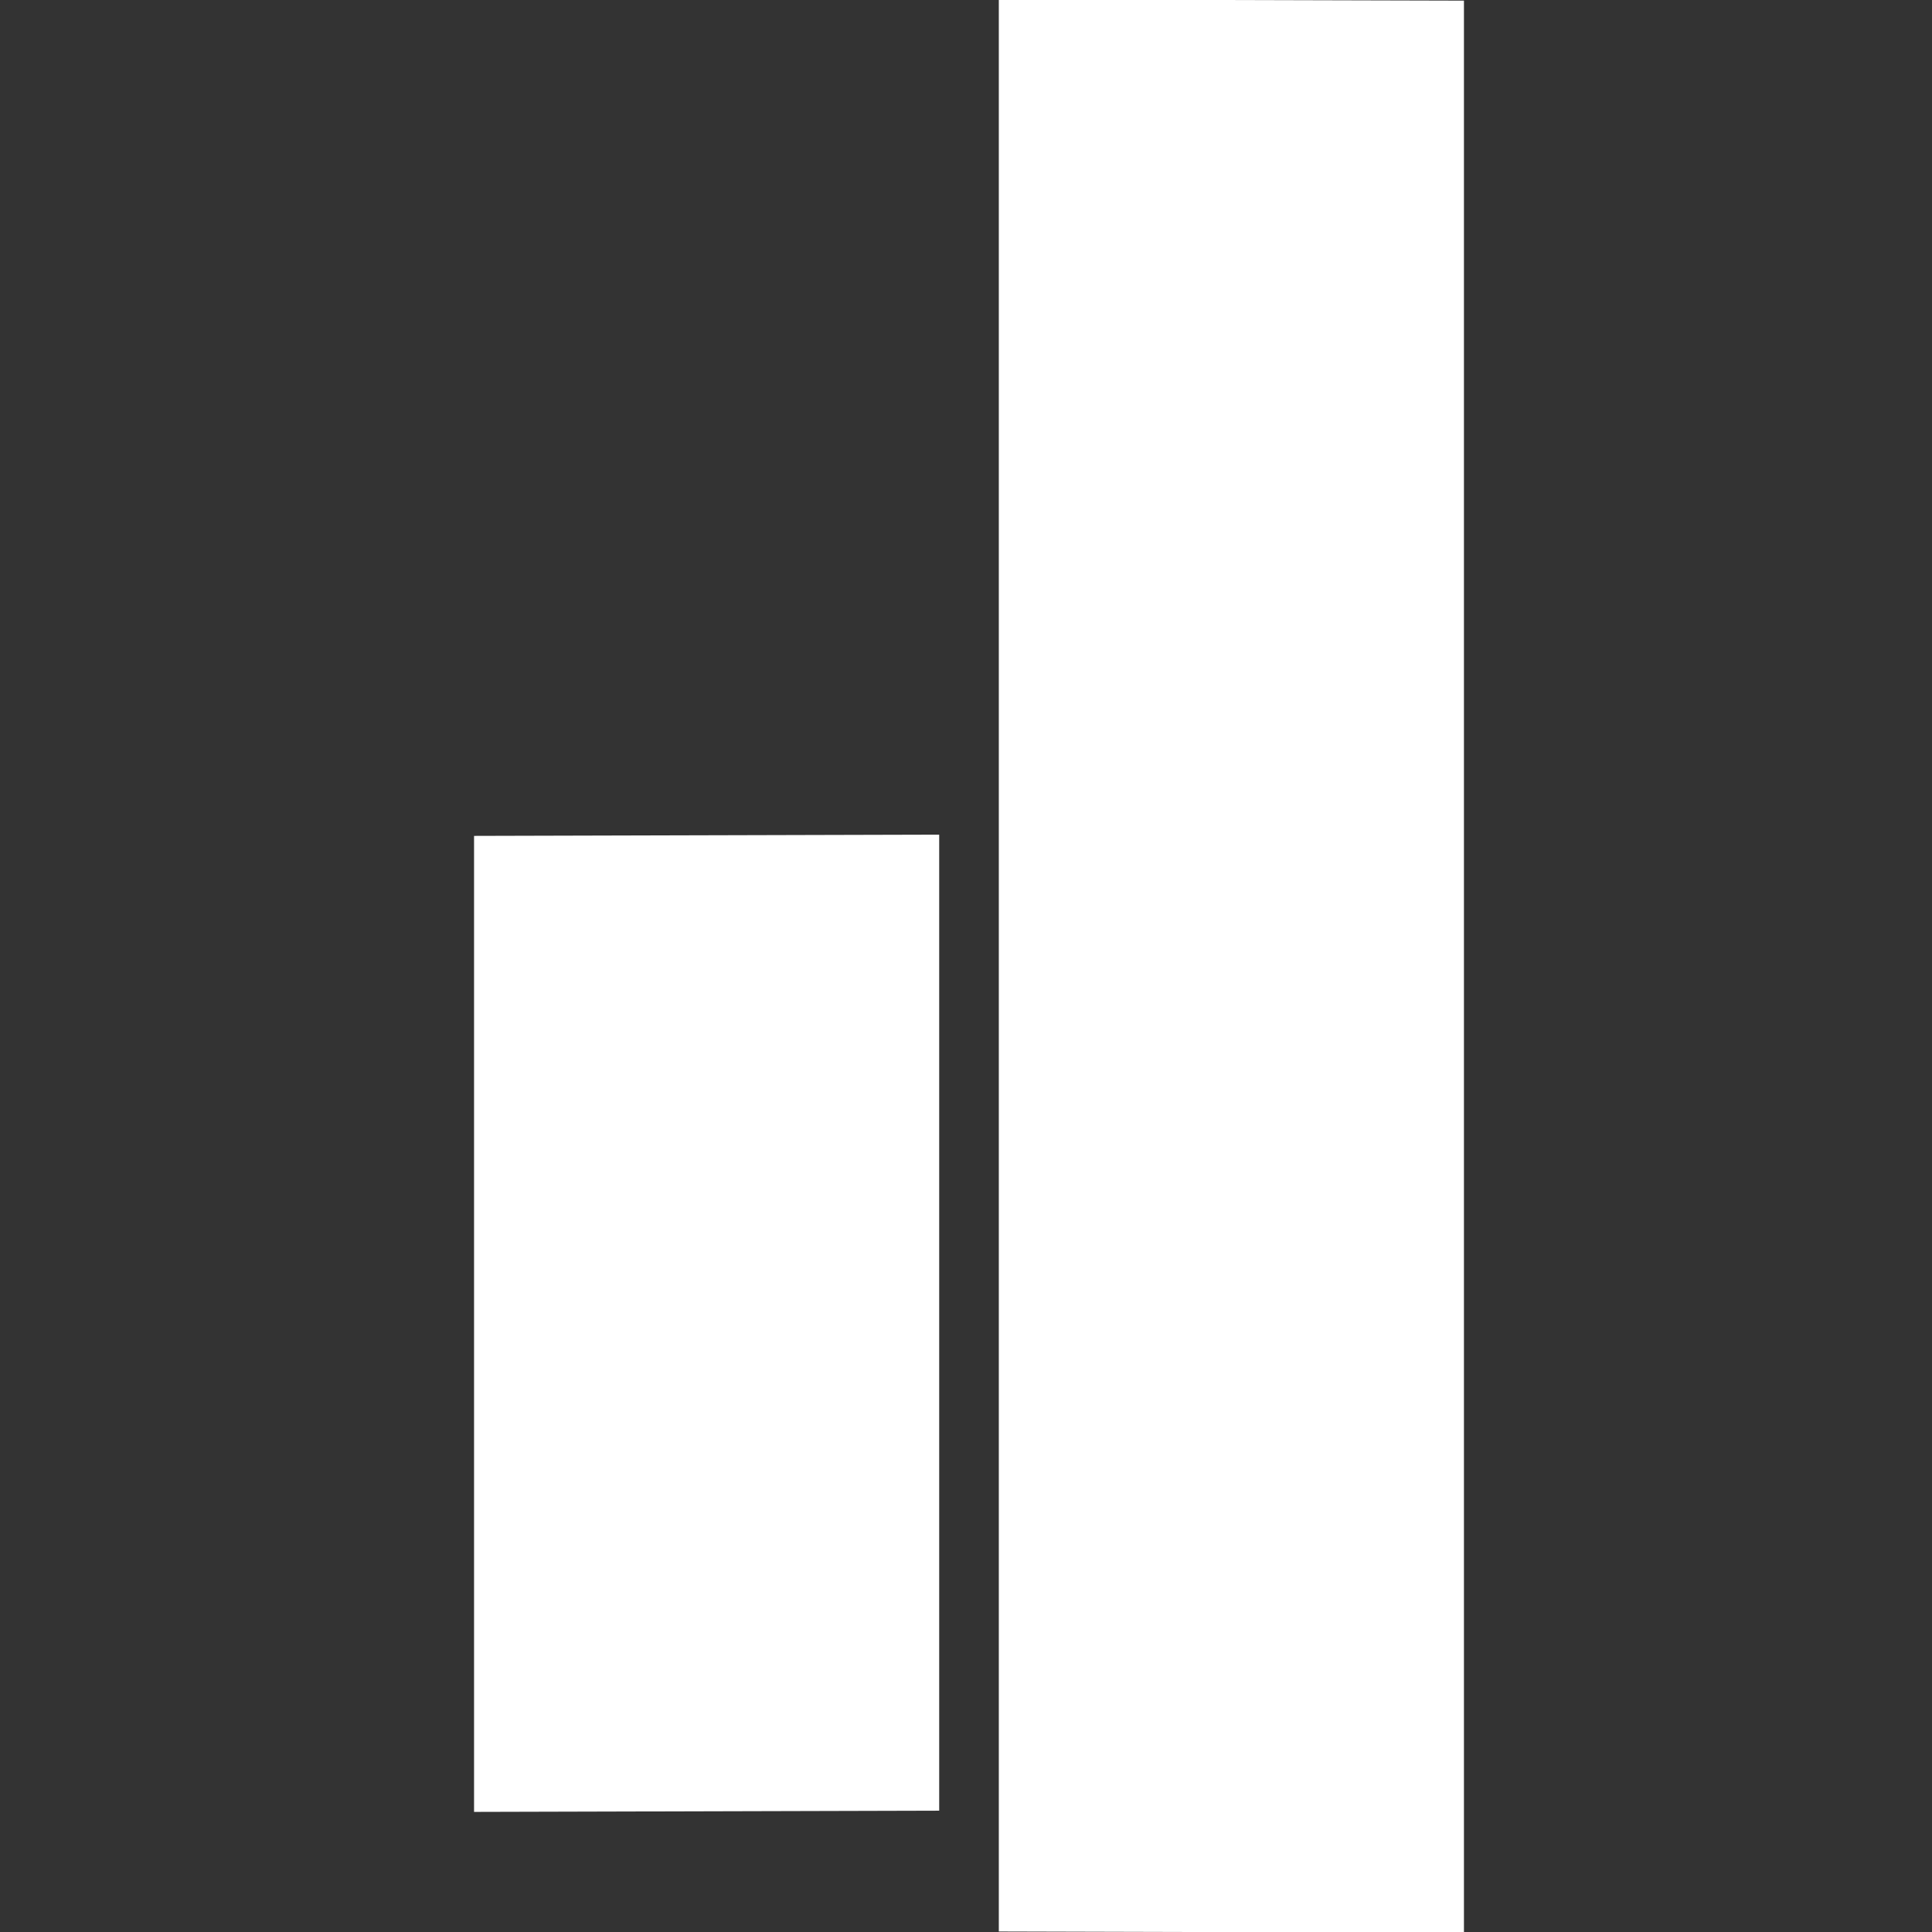 <svg width="128" height="128" viewBox="0 0 128 128" fill="none" xmlns="http://www.w3.org/2000/svg">
<rect x="0" y="0" width="128" height="128" fill="#333333" stroke="none"/>
<g clip-path="url(#clip0_2_14)">
<path d="M31.407 55.38L31.407 120.043L62.224 119.961L62.224 55.298L31.407 55.38Z" fill="white"/>
<path d="M66.174 -0.04L66.174 127.966L96.99 128.048L96.99 0.042L66.174 -0.04Z" fill="white"/>
</g>
<defs>
<clipPath id="clip0_2_14">
<rect width="128" height="128" fill="white"/>
</clipPath>
</defs>
</svg>

